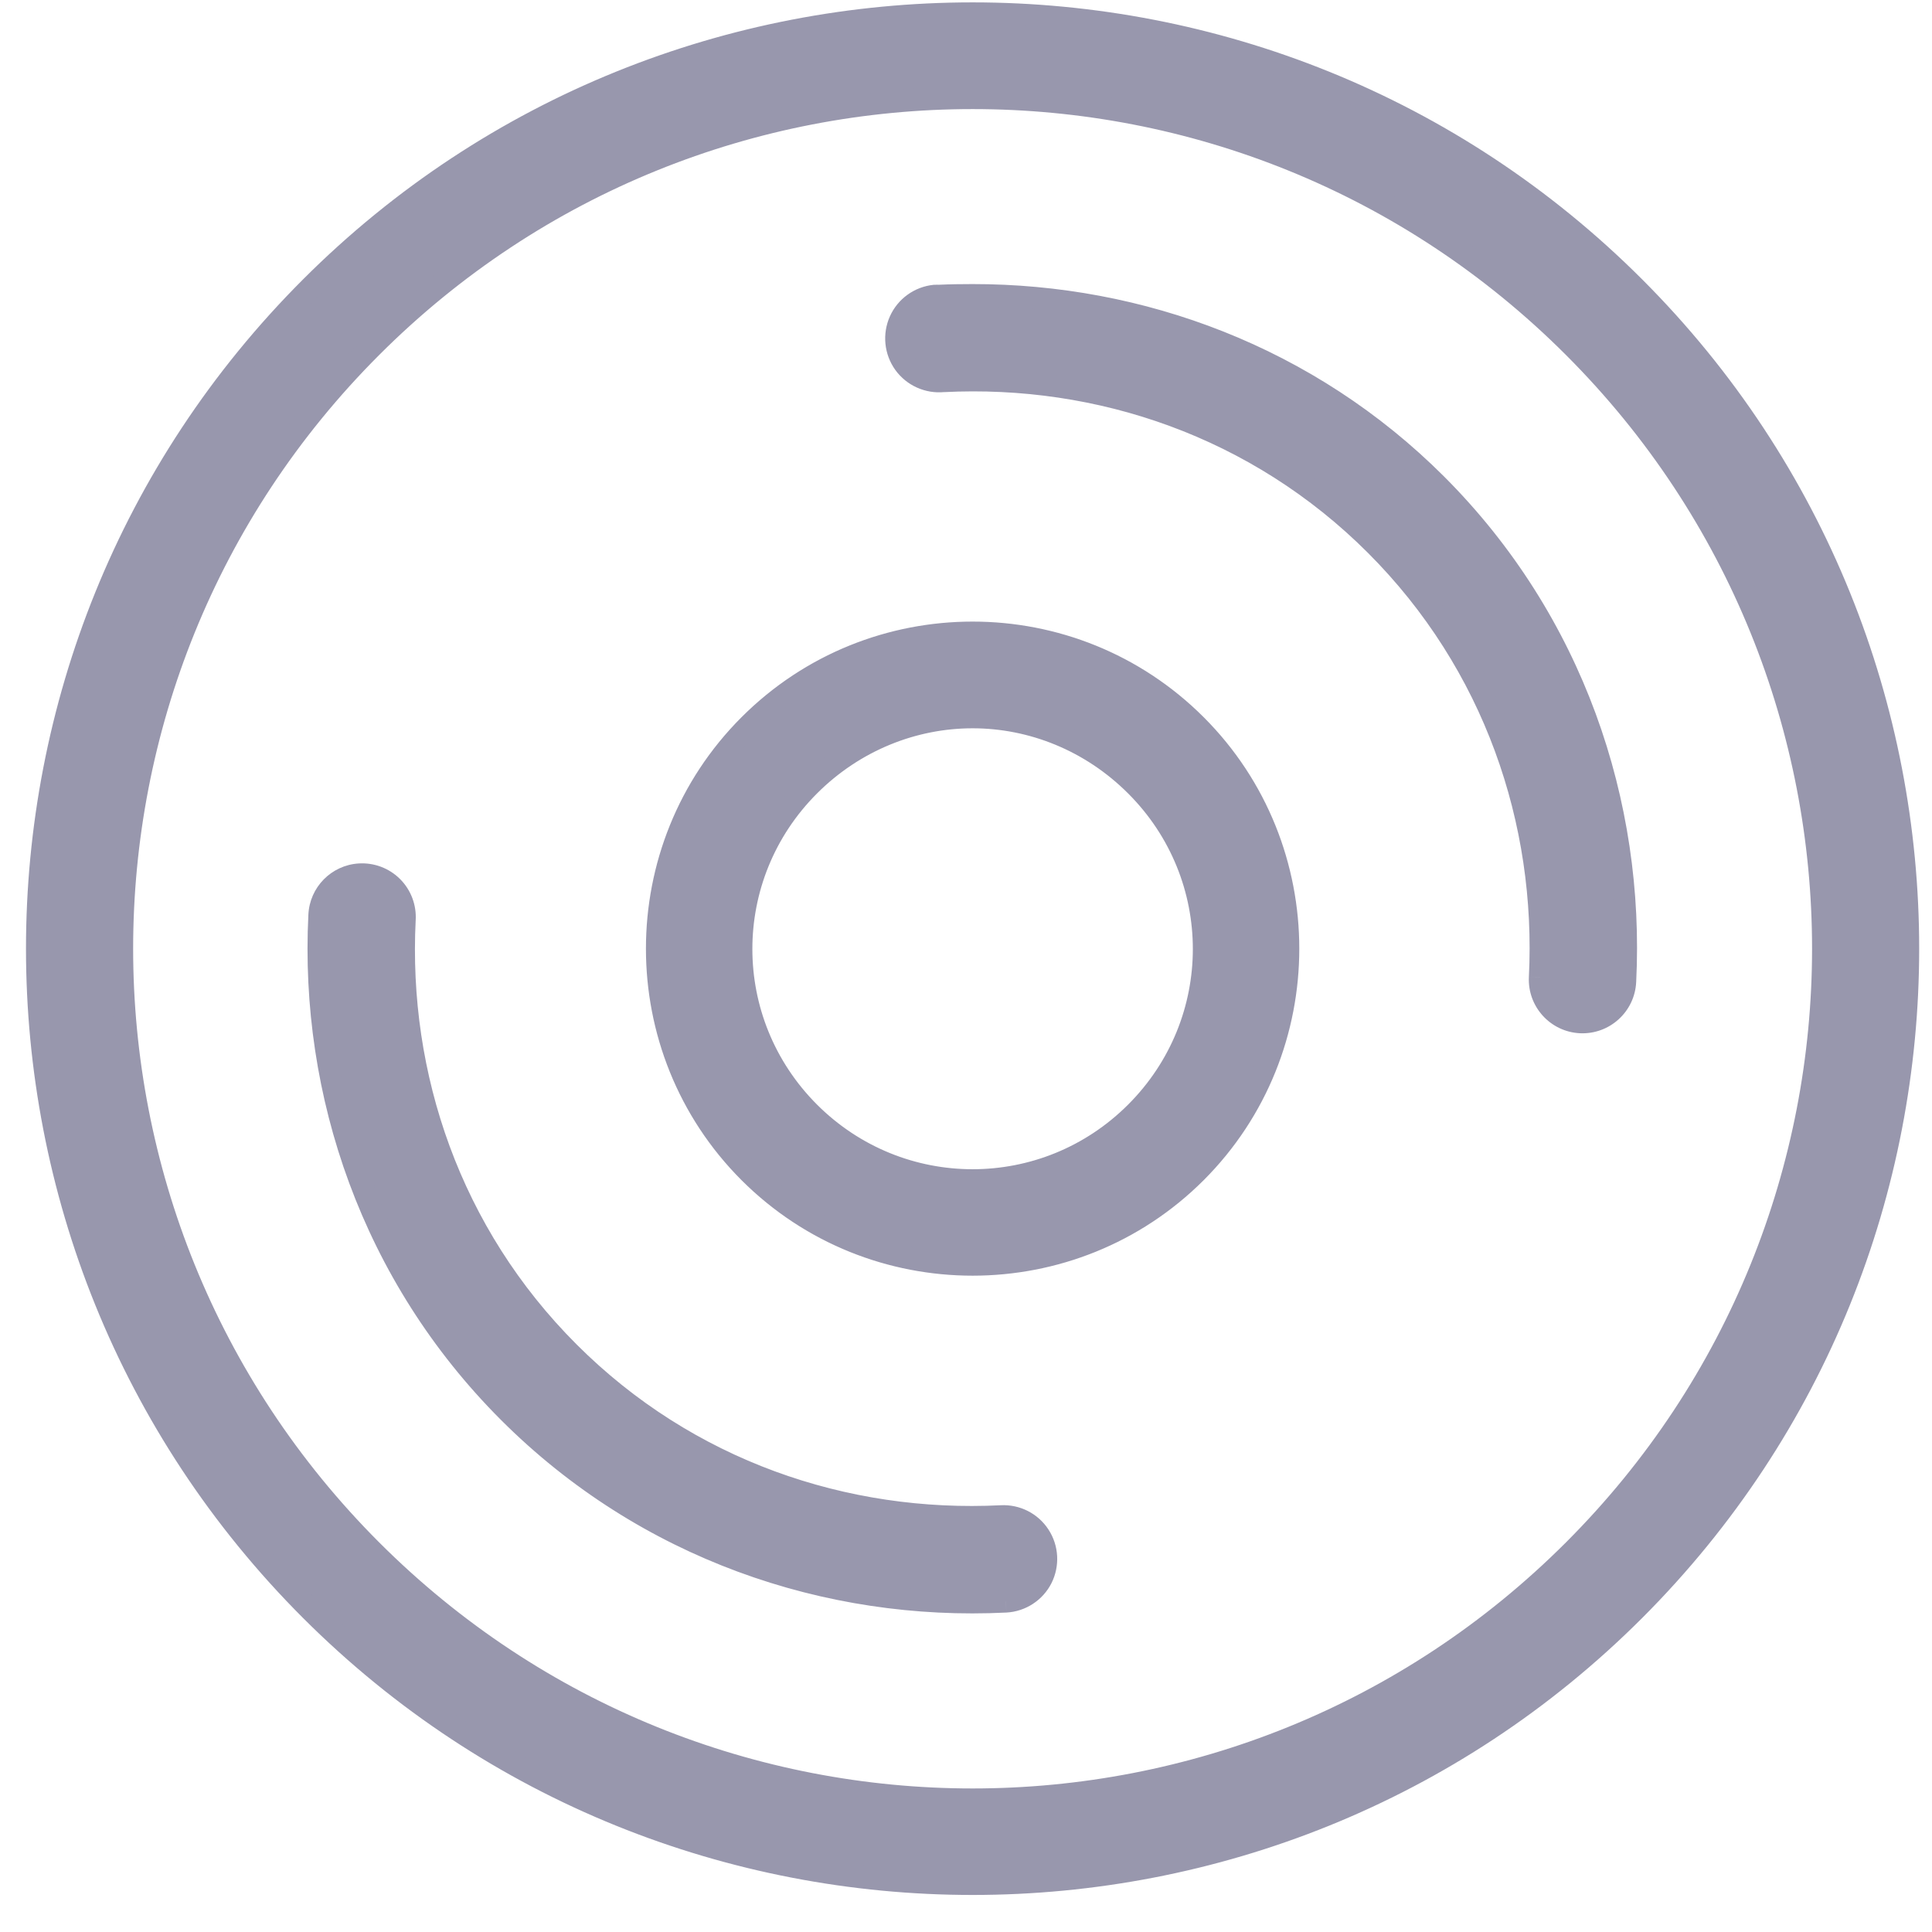 <svg width="26" height="26" viewBox="0 0 26 26" fill="none" xmlns="http://www.w3.org/2000/svg">
<path fill-rule="evenodd" clip-rule="evenodd" d="M4.184 3.866C6.639 1.41 9.866 0.182 13.089 0.182C16.312 0.182 19.538 1.41 21.994 3.866C26.905 8.778 26.905 16.756 21.994 21.668C17.082 26.579 9.095 26.579 4.184 21.668C-0.728 16.756 -0.728 8.778 4.184 3.866ZM21.18 4.671C18.943 2.434 16.017 1.318 13.089 1.318C10.161 1.318 7.234 2.434 4.997 4.671C0.523 9.145 0.523 16.389 4.997 20.863C9.471 25.337 16.706 25.337 21.18 20.863C25.654 16.389 25.654 9.145 21.18 4.671ZM13.089 3.973C12.939 3.973 12.792 3.975 12.642 3.982C12.621 3.981 12.6 3.981 12.579 3.982C12.375 4.003 12.197 4.131 12.113 4.319C12.028 4.506 12.05 4.724 12.171 4.891C12.291 5.058 12.491 5.148 12.695 5.127C14.793 5.022 16.918 5.738 18.516 7.335C20.114 8.933 20.83 11.058 20.724 13.156C20.71 13.472 20.954 13.74 21.27 13.755C21.586 13.77 21.854 13.525 21.869 13.209C21.989 10.811 21.166 8.358 19.33 6.522C17.608 4.8 15.341 3.971 13.089 3.973ZM10.085 9.758C10.913 8.93 11.999 8.515 13.089 8.515C14.179 8.515 15.265 8.93 16.093 9.758C17.749 11.415 17.749 14.119 16.093 15.775C14.437 17.432 11.741 17.432 10.085 15.775C8.428 14.119 8.428 11.415 10.085 9.758ZM13.089 9.651C13.883 9.651 14.679 9.962 15.288 10.572C16.507 11.791 16.507 13.752 15.288 14.971C14.069 16.19 12.108 16.19 10.889 14.971C9.67 13.752 9.67 11.791 10.889 10.572C11.499 9.962 12.294 9.651 13.089 9.651ZM4.3 12.315C4.313 12.023 4.544 11.788 4.836 11.77C5.001 11.759 5.161 11.82 5.278 11.936C5.394 12.053 5.455 12.214 5.444 12.378C5.339 14.476 6.055 16.601 7.653 18.198C9.25 19.796 11.375 20.512 13.473 20.407C13.678 20.396 13.873 20.494 13.985 20.666C14.096 20.837 14.108 21.055 14.016 21.238C13.923 21.421 13.74 21.54 13.536 21.551C11.138 21.672 8.684 20.839 6.848 19.003C5.012 17.167 4.18 14.713 4.3 12.315Z" fill="#9897AD"/>
<path d="M4.184 3.866L4.078 3.76L4.184 3.866ZM21.994 3.866L21.888 3.972L21.994 3.866ZM21.994 21.668L22.1 21.774L21.994 21.668ZM4.184 21.668L4.29 21.561L4.184 21.668ZM13.089 1.318V1.468V1.318ZM21.18 4.671L21.074 4.777L21.18 4.671ZM4.997 4.671L5.103 4.777V4.777L4.997 4.671ZM4.997 20.863L5.103 20.757H5.103L4.997 20.863ZM21.18 20.863L21.074 20.757L21.18 20.863ZM12.642 3.982L12.634 4.132L12.641 4.132L12.649 4.132L12.642 3.982ZM13.089 3.973L13.089 3.823L13.089 3.973ZM12.579 3.982L12.571 3.832L12.564 3.833L12.579 3.982ZM12.113 4.319L12.249 4.38V4.38L12.113 4.319ZM12.171 4.891L12.049 4.979V4.979L12.171 4.891ZM12.695 5.127L12.688 4.977L12.68 4.978L12.695 5.127ZM18.516 7.335L18.622 7.229V7.229L18.516 7.335ZM20.724 13.156L20.575 13.148L20.575 13.149L20.724 13.156ZM21.27 13.755L21.277 13.605L21.27 13.755ZM21.869 13.209L21.719 13.202L21.719 13.202L21.869 13.209ZM19.33 6.522L19.436 6.415V6.415L19.33 6.522ZM13.089 8.515V8.365V8.515ZM10.085 9.758L9.979 9.652L10.085 9.758ZM16.093 15.775L15.987 15.669L15.987 15.669L16.093 15.775ZM10.085 15.775L10.191 15.669L10.191 15.669L10.085 15.775ZM15.288 10.572L15.182 10.678L15.288 10.572ZM13.089 9.651L13.089 9.801L13.089 9.651ZM15.288 14.971L15.182 14.865L15.182 14.865L15.288 14.971ZM10.889 14.971L10.995 14.865L10.995 14.865L10.889 14.971ZM10.889 10.572L10.783 10.466L10.889 10.572ZM4.836 11.77L4.846 11.92L4.846 11.92L4.836 11.77ZM4.3 12.315L4.45 12.323L4.45 12.322L4.3 12.315ZM5.278 11.936L5.384 11.83L5.384 11.83L5.278 11.936ZM5.444 12.378L5.295 12.368L5.294 12.37L5.444 12.378ZM7.653 18.198L7.547 18.305L7.547 18.305L7.653 18.198ZM13.473 20.407L13.481 20.557L13.482 20.557L13.473 20.407ZM13.985 20.666L13.859 20.748H13.859L13.985 20.666ZM13.536 21.551L13.543 21.701L13.544 21.701L13.536 21.551ZM6.848 19.003L6.742 19.109L6.742 19.109L6.848 19.003ZM13.089 0.032C9.828 0.032 6.563 1.275 4.078 3.76L4.29 3.972C6.716 1.546 9.904 0.332 13.089 0.332L13.089 0.032ZM22.1 3.76C19.615 1.275 16.35 0.032 13.089 0.032L13.089 0.332C16.274 0.332 19.462 1.546 21.888 3.972L22.1 3.76ZM22.1 21.774C27.07 16.803 27.07 8.73 22.1 3.76L21.888 3.972C26.741 8.825 26.741 16.709 21.888 21.561L22.1 21.774ZM4.078 21.774C9.048 26.744 17.13 26.744 22.1 21.774L21.888 21.561C17.035 26.414 9.143 26.414 4.29 21.561L4.078 21.774ZM4.078 3.76C-0.893 8.73 -0.893 16.803 4.078 21.774L4.29 21.561C-0.563 16.709 -0.563 8.825 4.29 3.972L4.078 3.76ZM13.089 1.468C15.978 1.468 18.866 2.569 21.074 4.777L21.287 4.565C19.02 2.298 16.055 1.168 13.089 1.168V1.468ZM5.103 4.777C7.311 2.569 10.199 1.468 13.089 1.468V1.168C10.123 1.168 7.157 2.298 4.891 4.565L5.103 4.777ZM5.103 20.757C0.688 16.341 0.688 9.192 5.103 4.777L4.891 4.565C0.358 9.097 0.358 16.436 4.891 20.969L5.103 20.757ZM21.074 20.757C16.659 25.172 9.519 25.172 5.103 20.757L4.891 20.969C9.424 25.502 16.754 25.502 21.287 20.969L21.074 20.757ZM21.074 4.777C25.49 9.192 25.49 16.341 21.074 20.757L21.287 20.969C25.819 16.436 25.819 9.097 21.287 4.565L21.074 4.777ZM12.649 4.132C12.795 4.125 12.939 4.123 13.089 4.123L13.089 3.823C12.938 3.823 12.788 3.825 12.634 3.832L12.649 4.132ZM12.587 4.132C12.603 4.131 12.618 4.131 12.634 4.132L12.65 3.833C12.624 3.831 12.597 3.831 12.571 3.833L12.587 4.132ZM12.249 4.38C12.312 4.242 12.443 4.147 12.594 4.132L12.564 3.833C12.306 3.859 12.082 4.021 11.976 4.257L12.249 4.38ZM12.292 4.803C12.204 4.68 12.187 4.519 12.249 4.38L11.976 4.257C11.87 4.494 11.898 4.769 12.049 4.979L12.292 4.803ZM12.68 4.978C12.529 4.993 12.381 4.926 12.292 4.803L12.049 4.979C12.201 5.189 12.453 5.302 12.711 5.276L12.68 4.978ZM18.622 7.229C16.992 5.599 14.825 4.87 12.688 4.977L12.703 5.277C14.762 5.173 16.845 5.876 18.41 7.441L18.622 7.229ZM20.874 13.163C20.981 11.026 20.252 8.859 18.622 7.229L18.41 7.441C19.975 9.007 20.678 11.089 20.575 13.148L20.874 13.163ZM21.277 13.605C21.044 13.594 20.863 13.396 20.874 13.163L20.575 13.149C20.556 13.547 20.864 13.886 21.263 13.905L21.277 13.605ZM21.719 13.202C21.708 13.436 21.51 13.616 21.277 13.605L21.263 13.905C21.662 13.923 22 13.615 22.019 13.216L21.719 13.202ZM19.224 6.628C21.027 8.431 21.837 10.843 21.719 13.202L22.019 13.217C22.141 10.78 21.304 8.284 19.436 6.415L19.224 6.628ZM13.089 4.123C15.305 4.122 17.532 4.937 19.224 6.628L19.436 6.415C17.684 4.664 15.377 3.821 13.089 3.823L13.089 4.123ZM13.089 8.365C11.961 8.365 10.836 8.795 9.979 9.652L10.191 9.864C10.99 9.065 12.037 8.665 13.089 8.665V8.365ZM16.199 9.652C15.341 8.795 14.217 8.365 13.089 8.365V8.665C14.141 8.665 15.188 9.065 15.987 9.864L16.199 9.652ZM16.199 15.882C17.914 14.166 17.914 11.367 16.199 9.652L15.987 9.864C17.585 11.462 17.585 14.072 15.987 15.669L16.199 15.882ZM9.979 15.882C11.694 17.596 14.484 17.596 16.199 15.882L15.987 15.669C14.389 17.267 11.789 17.267 10.191 15.669L9.979 15.882ZM9.979 9.652C8.264 11.367 8.264 14.166 9.979 15.882L10.191 15.669C8.593 14.072 8.593 11.462 10.191 9.864L9.979 9.652ZM15.394 10.466C14.756 9.828 13.923 9.501 13.089 9.501L13.089 9.801C13.844 9.801 14.601 10.097 15.182 10.678L15.394 10.466ZM15.394 15.077C16.672 13.799 16.672 11.743 15.394 10.466L15.182 10.678C16.343 11.838 16.343 13.704 15.182 14.865L15.394 15.077ZM10.783 15.077C12.061 16.355 14.117 16.355 15.394 15.077L15.182 14.865C14.022 16.025 12.156 16.025 10.995 14.865L10.783 15.077ZM10.783 10.466C9.506 11.743 9.506 13.799 10.783 15.077L10.995 14.865C9.835 13.704 9.835 11.838 10.995 10.678L10.783 10.466ZM13.089 9.501C12.255 9.501 11.421 9.828 10.783 10.466L10.995 10.678C11.576 10.097 12.334 9.801 13.089 9.801L13.089 9.501ZM4.827 11.62C4.459 11.643 4.167 11.94 4.15 12.309L4.45 12.322C4.459 12.106 4.63 11.933 4.846 11.92L4.827 11.62ZM5.384 11.83C5.237 11.683 5.034 11.607 4.827 11.62L4.846 11.92C4.967 11.912 5.086 11.957 5.172 12.042L5.384 11.83ZM5.594 12.387C5.607 12.18 5.531 11.977 5.384 11.83L5.172 12.042C5.258 12.128 5.302 12.247 5.295 12.368L5.594 12.387ZM7.759 18.092C6.193 16.527 5.491 14.444 5.594 12.385L5.294 12.37C5.187 14.507 5.917 16.675 7.547 18.305L7.759 18.092ZM13.466 20.257C11.407 20.36 9.324 19.658 7.759 18.092L7.547 18.305C9.177 19.934 11.344 20.664 13.481 20.557L13.466 20.257ZM14.11 20.584C13.969 20.367 13.723 20.243 13.465 20.257L13.482 20.557C13.632 20.548 13.776 20.621 13.859 20.748L14.11 20.584ZM14.15 21.306C14.266 21.075 14.251 20.8 14.11 20.584L13.859 20.748C13.941 20.874 13.95 21.035 13.882 21.17L14.15 21.306ZM13.544 21.701C13.802 21.687 14.033 21.536 14.15 21.306L13.882 21.17C13.814 21.305 13.679 21.393 13.528 21.401L13.544 21.701ZM6.742 19.109C8.61 20.977 11.106 21.823 13.543 21.701L13.528 21.401C11.17 21.52 8.758 20.701 6.954 18.897L6.742 19.109ZM4.15 12.308C4.028 14.745 4.874 17.241 6.742 19.109L6.954 18.897C5.15 17.093 4.331 14.681 4.45 12.323L4.15 12.308Z" fill="#9897AD"/>
</svg>
